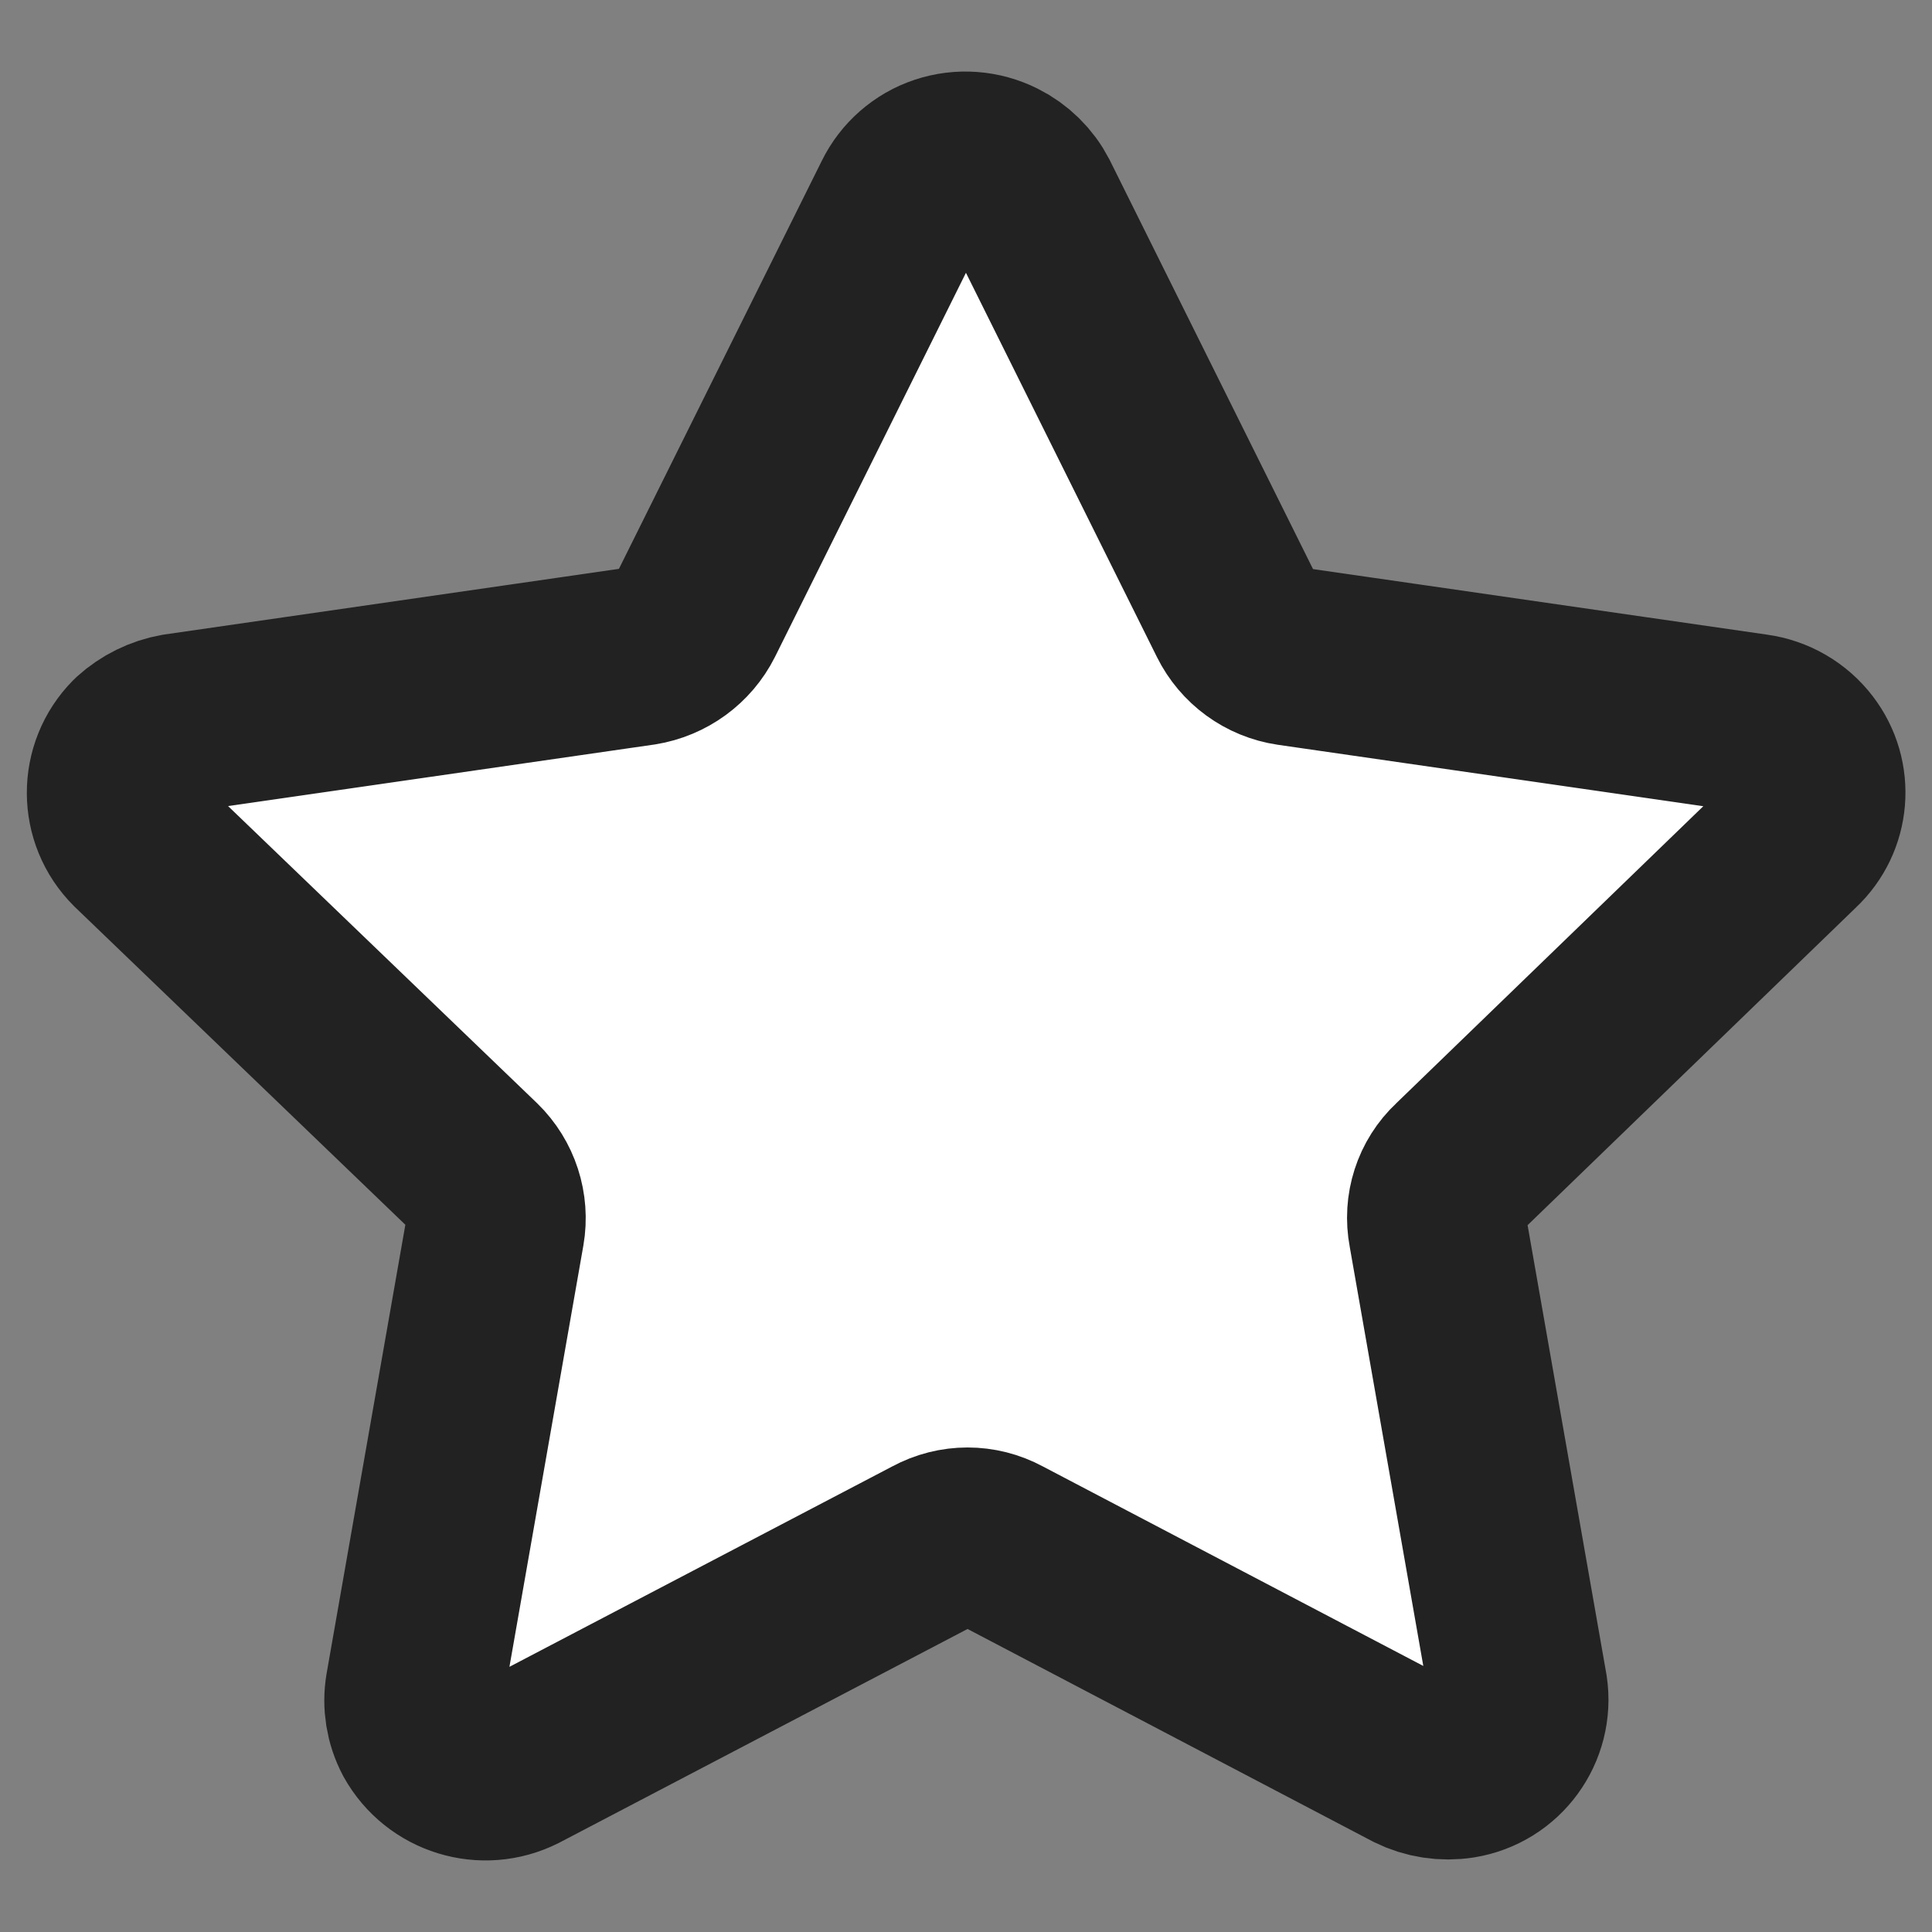 <svg width="18" height="18" viewBox="0 0 18 18" fill="none" xmlns="http://www.w3.org/2000/svg">
<rect x="0" y="0" width="18" height="18" fill="#808080" stroke="none"/>
<path fill-rule="evenodd" clip-rule="evenodd" d="M9.595 1.867L11.525 5.75C11.622 5.946 11.809 6.082 12.025 6.114L16.346 6.738C16.521 6.762 16.679 6.853 16.786 6.993C16.988 7.256 16.957 7.627 16.715 7.853L13.584 10.882C13.424 11.031 13.354 11.252 13.395 11.466L14.145 15.739C14.198 16.093 13.956 16.425 13.602 16.482C13.455 16.505 13.305 16.482 13.172 16.416L9.324 14.398C9.13 14.293 8.899 14.293 8.705 14.398L4.829 16.427C4.504 16.591 4.108 16.469 3.931 16.151C3.864 16.023 3.84 15.877 3.864 15.735L4.614 11.461C4.651 11.248 4.58 11.029 4.425 10.878L1.277 7.851C1.02 7.596 1.019 7.181 1.274 6.924C1.275 6.923 1.276 6.922 1.277 6.921C1.383 6.825 1.513 6.761 1.654 6.736L5.975 6.112C6.191 6.077 6.377 5.942 6.475 5.747L8.404 1.867C8.481 1.71 8.619 1.589 8.785 1.534C8.953 1.478 9.136 1.492 9.294 1.571C9.423 1.635 9.529 1.739 9.595 1.867Z" fill="white" stroke="#222222" stroke-width="1.667" stroke-linecap="round" stroke-linejoin="round"/>
</svg>

